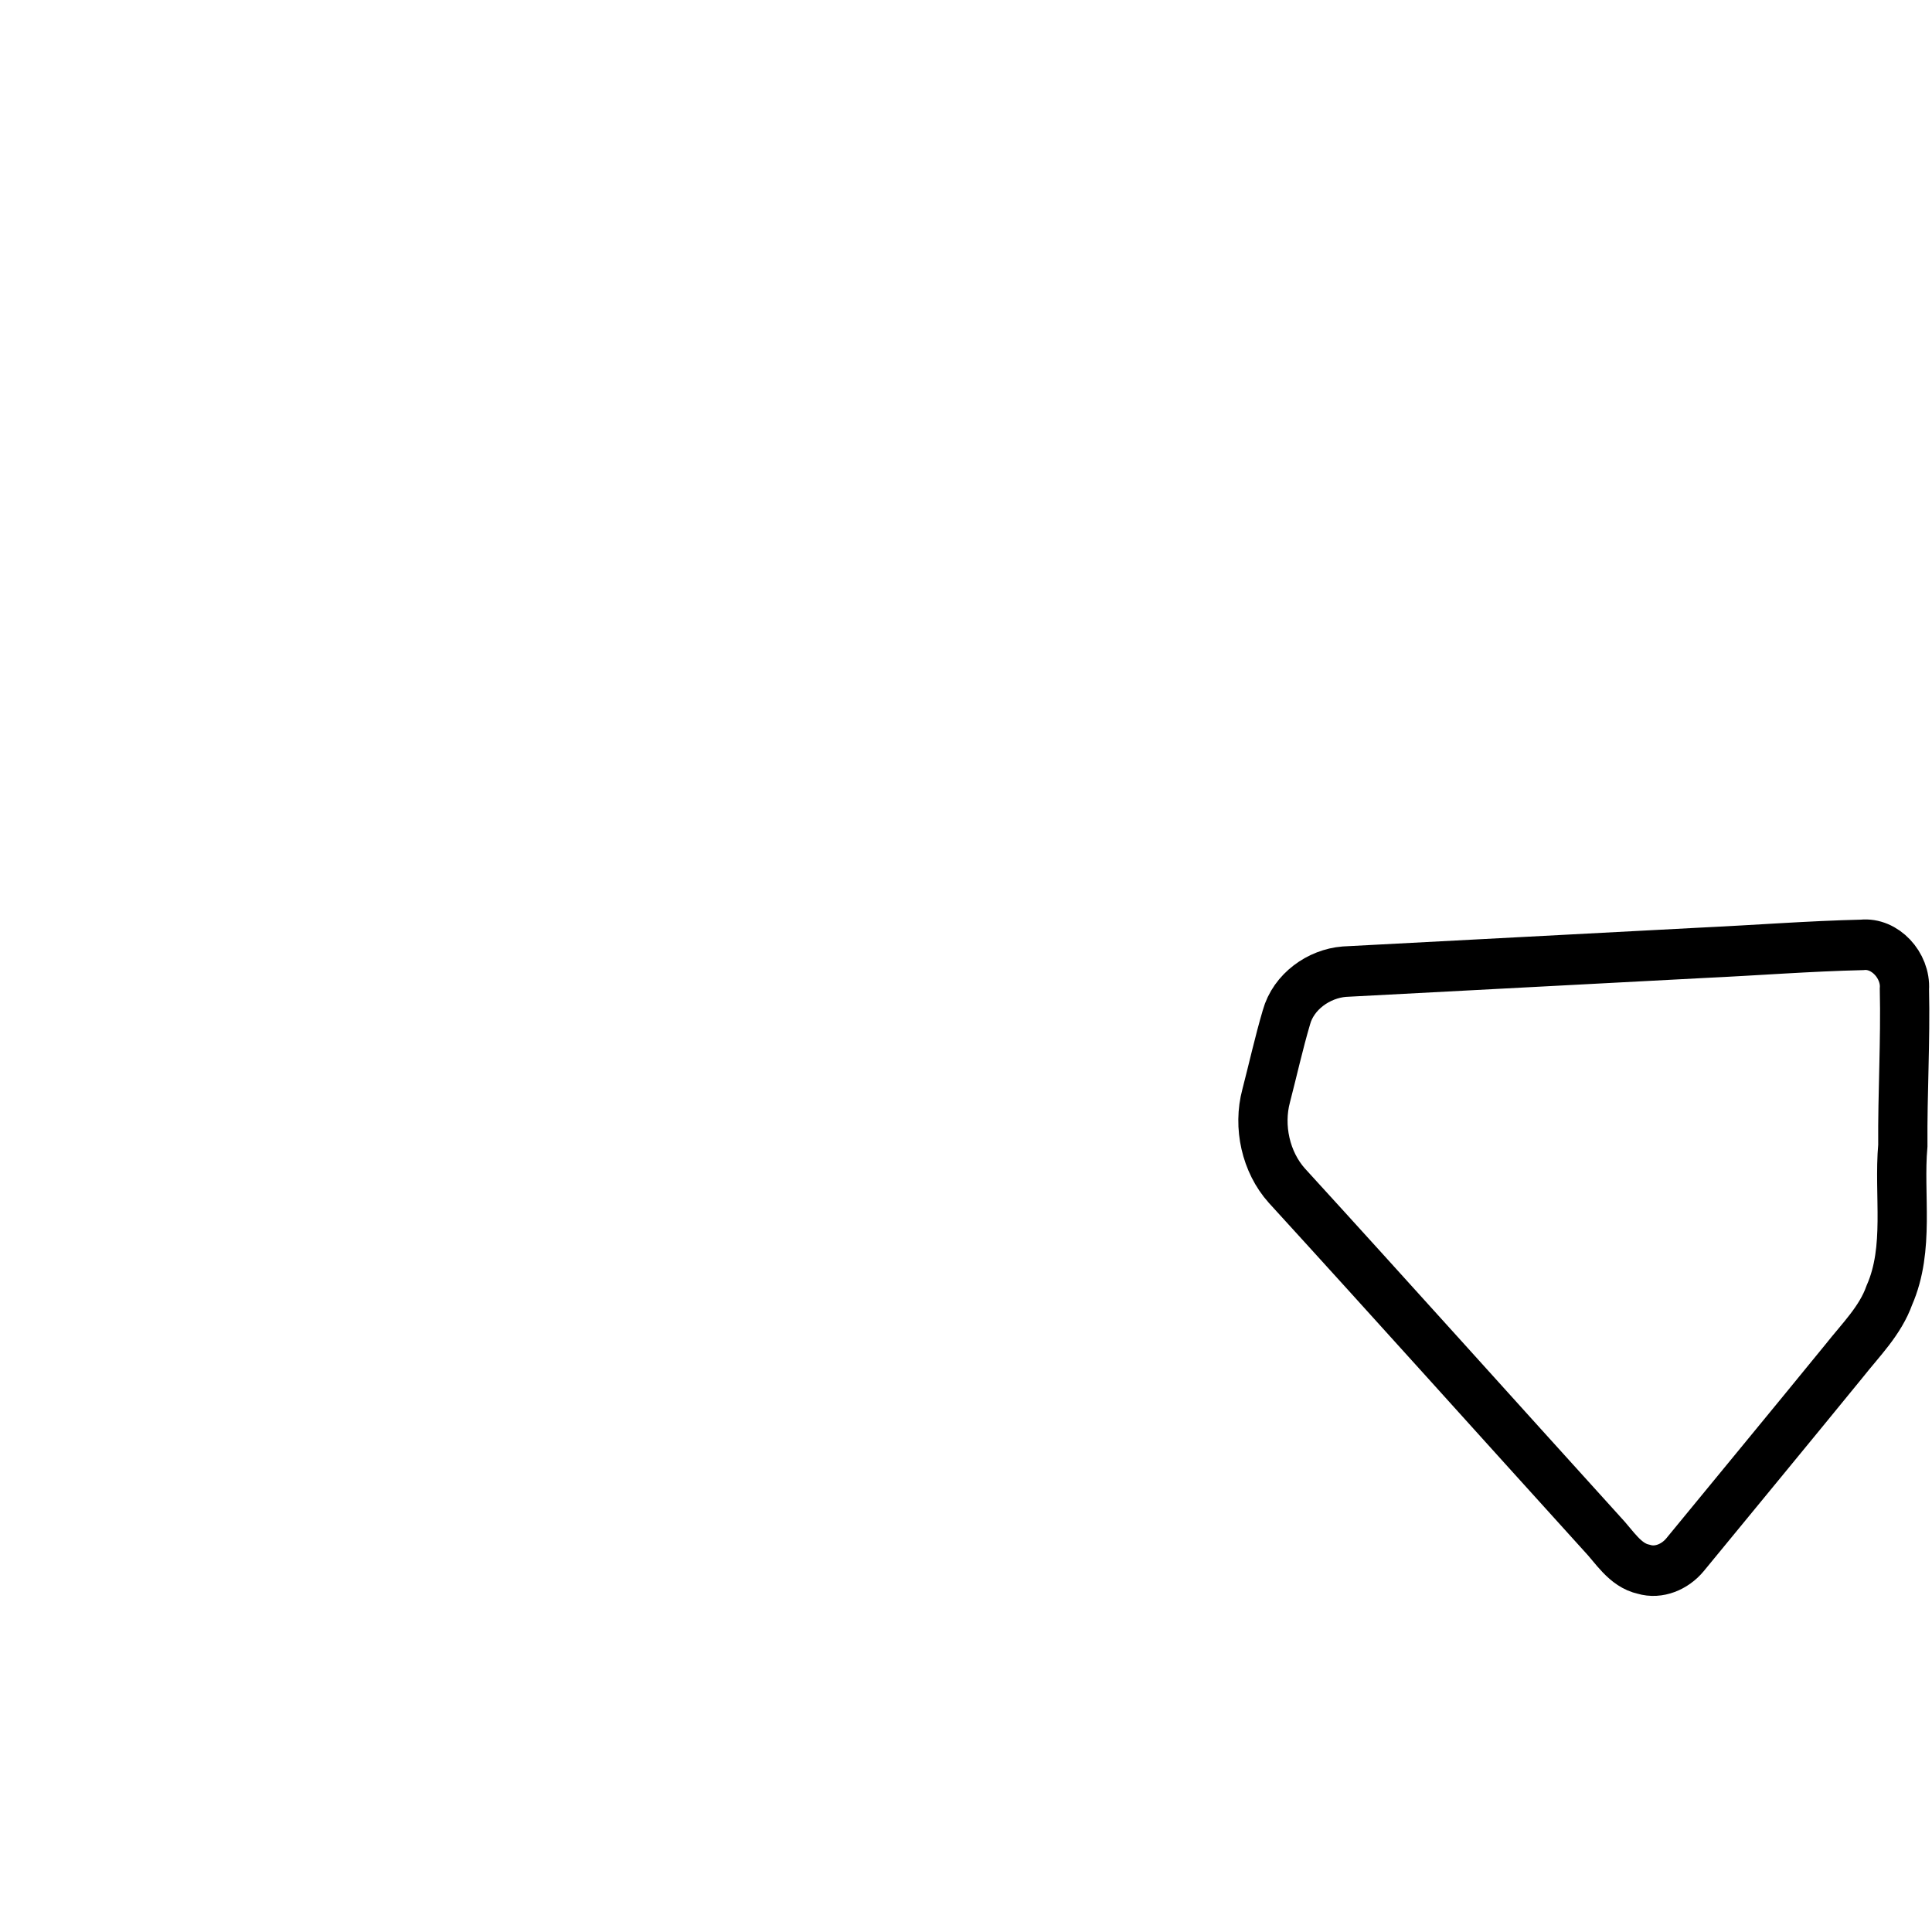 <svg width="500" height="500" xmlns="http://www.w3.org/2000/svg">
 <g
     id="g4"
     transform="matrix(0.976,0,0,1.001,7.772,-0.306)">
    <g
       id="g3377-9-2"
       stroke-miterlimit="4"
       style="fill:none;stroke:#000000;stroke-width:13.059;stroke-miterlimit:4">
      <path
         d="m 443.861,246.621 c 13.972,-0.639 27.944,-1.705 41.915,-2.025 6.093,-0.639 11.661,5.328 11.241,11.402 0.315,13.532 -0.526,26.958 -0.421,40.49 -1.155,12.893 1.891,26.532 -3.571,38.679 -2.417,6.606 -7.564,11.508 -11.871,16.836 -14.077,16.835 -28.258,33.564 -42.335,50.293 -2.626,3.09 -6.933,4.901 -10.925,3.729 -5.043,-1.065 -7.774,-5.86 -11.136,-9.27 -27.838,-29.942 -55.571,-60.096 -83.514,-89.931 -5.568,-6.074 -7.669,-15.237 -5.463,-23.229 1.786,-6.713 3.362,-13.639 5.358,-20.245 1.891,-6.713 8.614,-11.295 15.337,-11.828 31.83,-1.598 63.555,-3.303 95.385,-4.901 l 0,0 z"
         id="path3379-0-0"
         stroke-miterlimit="4"
         style="fill:none;stroke:#000000;stroke-width:13.059;stroke-miterlimit:4" />
    </g>
  </g>
</svg>